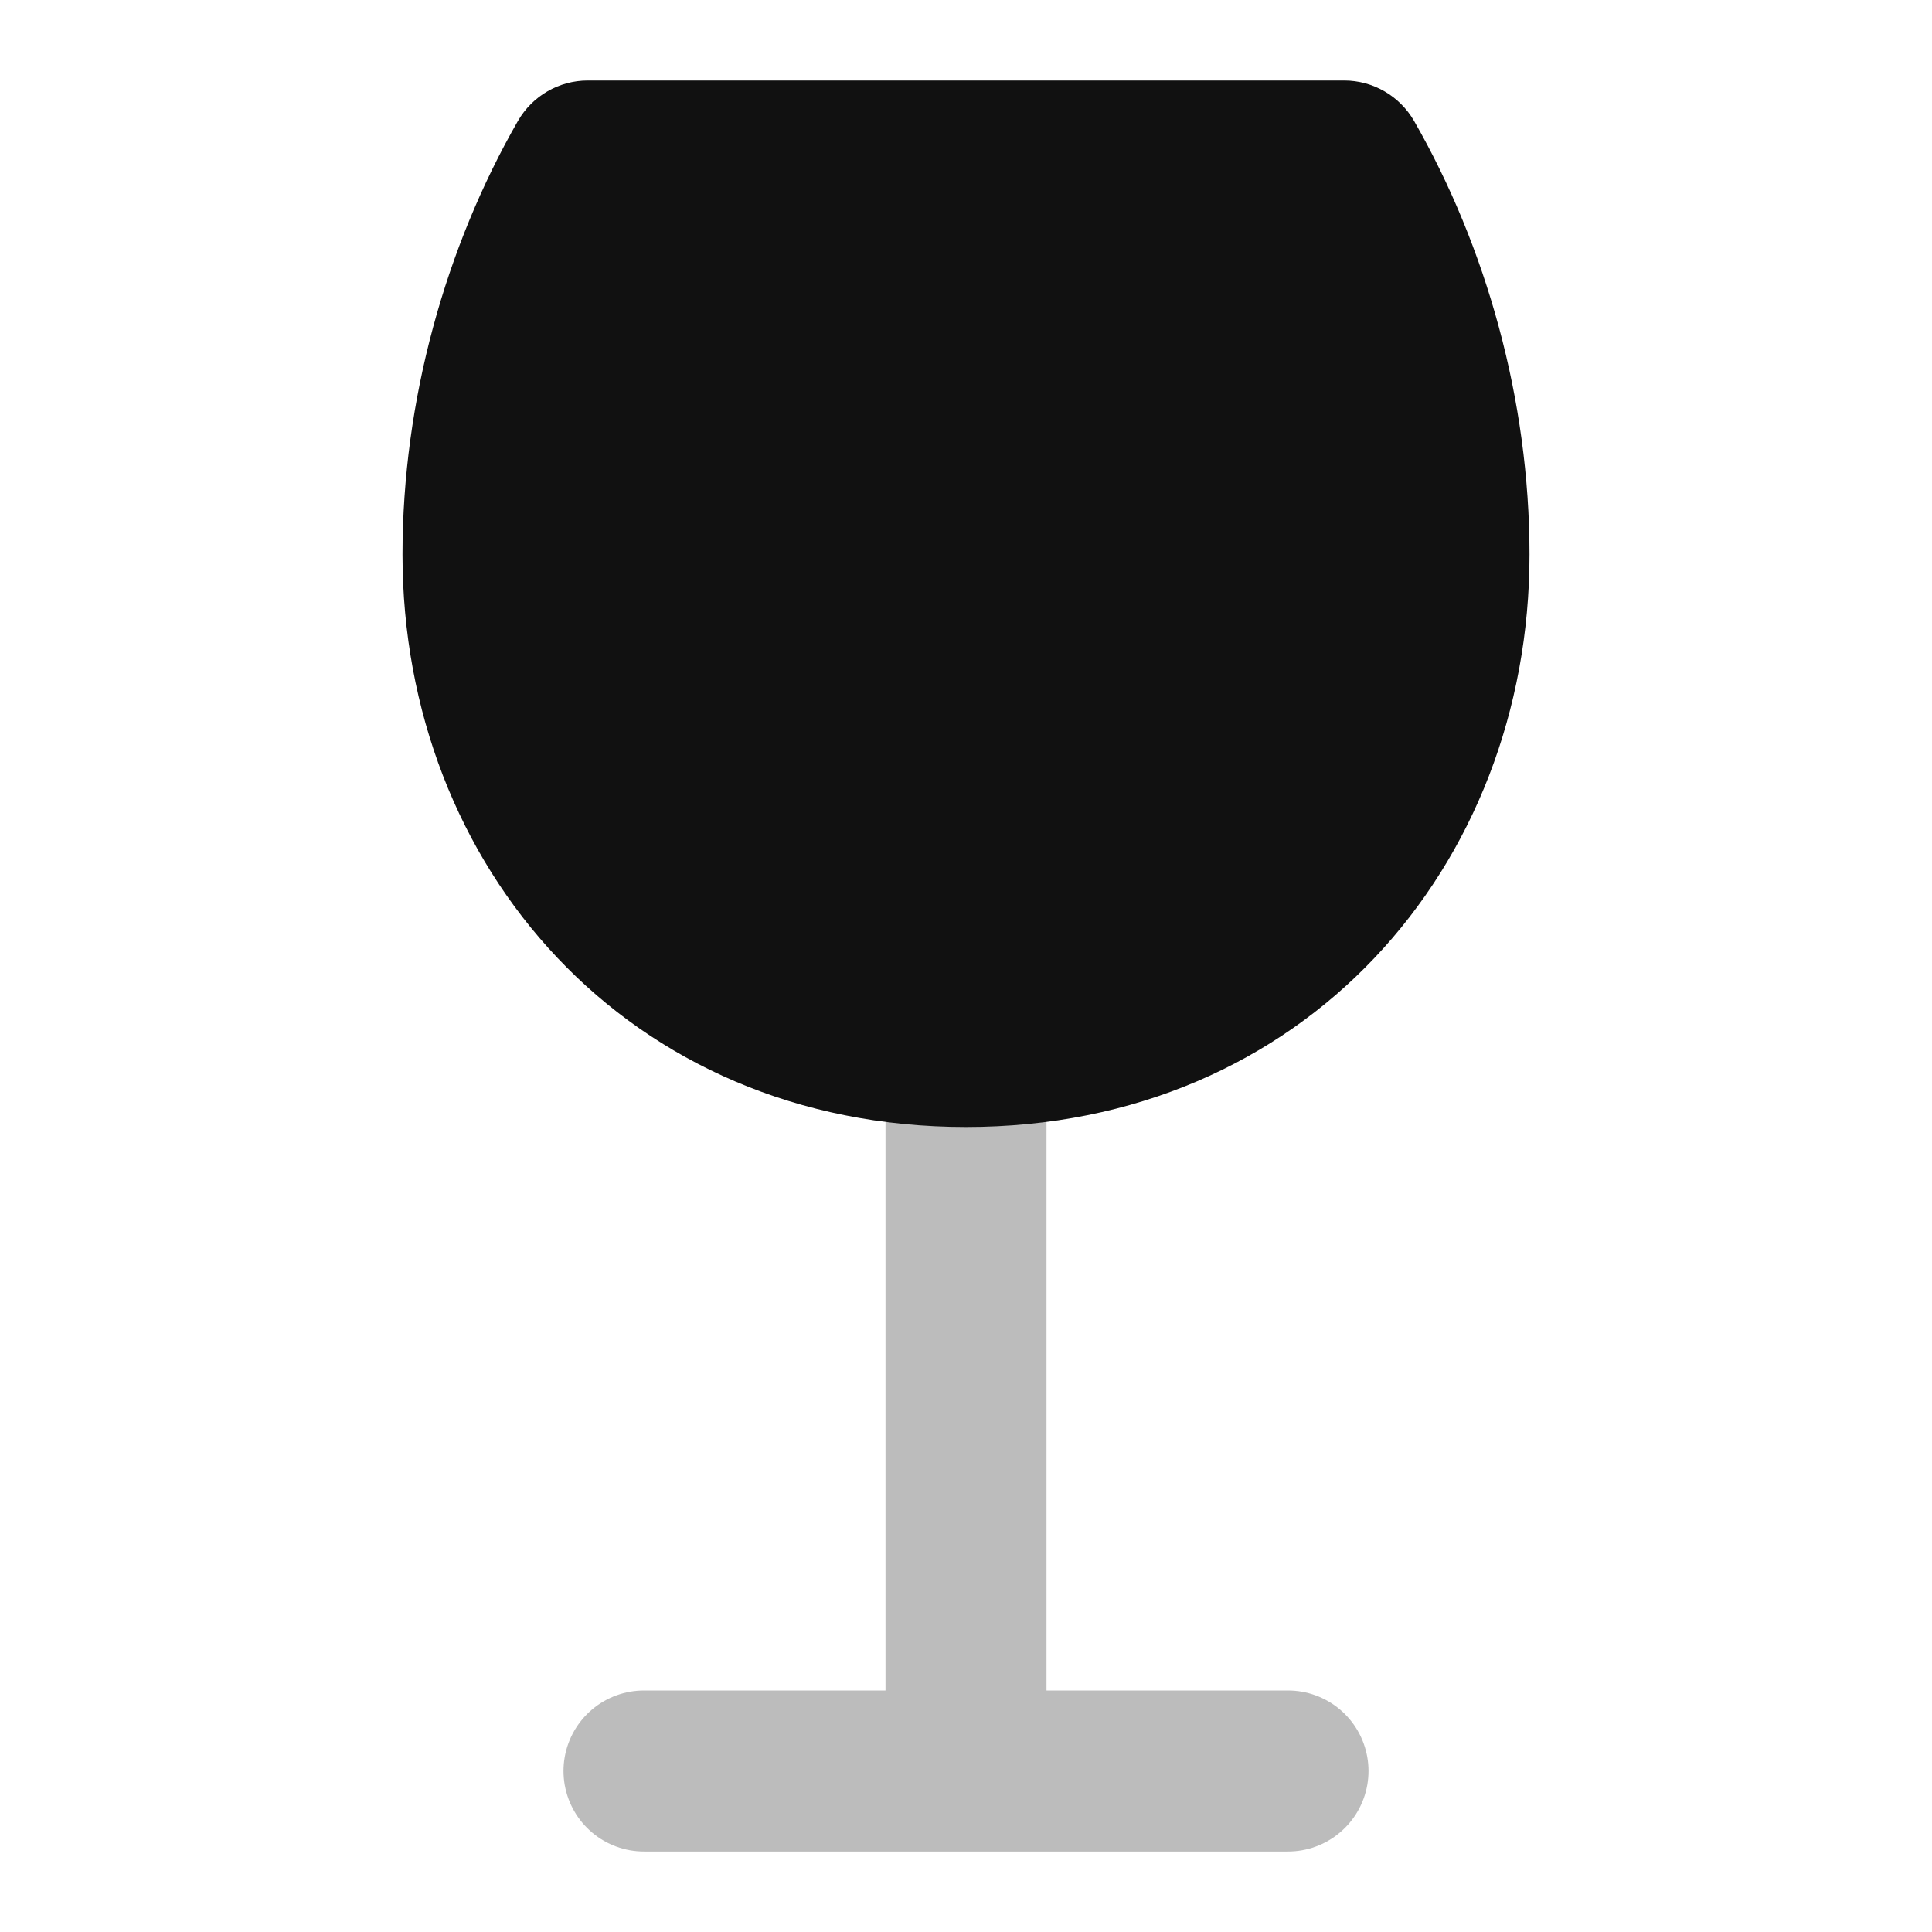 <svg width="24" height="24" viewBox="0 0 24 24" fill="none" xmlns="http://www.w3.org/2000/svg">
<path opacity="0.28" d="M12 13V22M12 22H16M12 22L8 22" stroke="#111111" stroke-width="2" stroke-linecap="round" stroke-linejoin="round"/>
<path d="M7.302 1C6.943 1 6.613 1.192 6.434 1.502C5.535 3.07 5 4.975 5 6.889C5 10.767 7.799 14 12 14C16.201 14 19 10.767 19 6.889C19 4.975 18.465 3.07 17.566 1.502C17.387 1.192 17.056 1 16.698 1H7.302Z" fill="#111111"/>
</svg>
